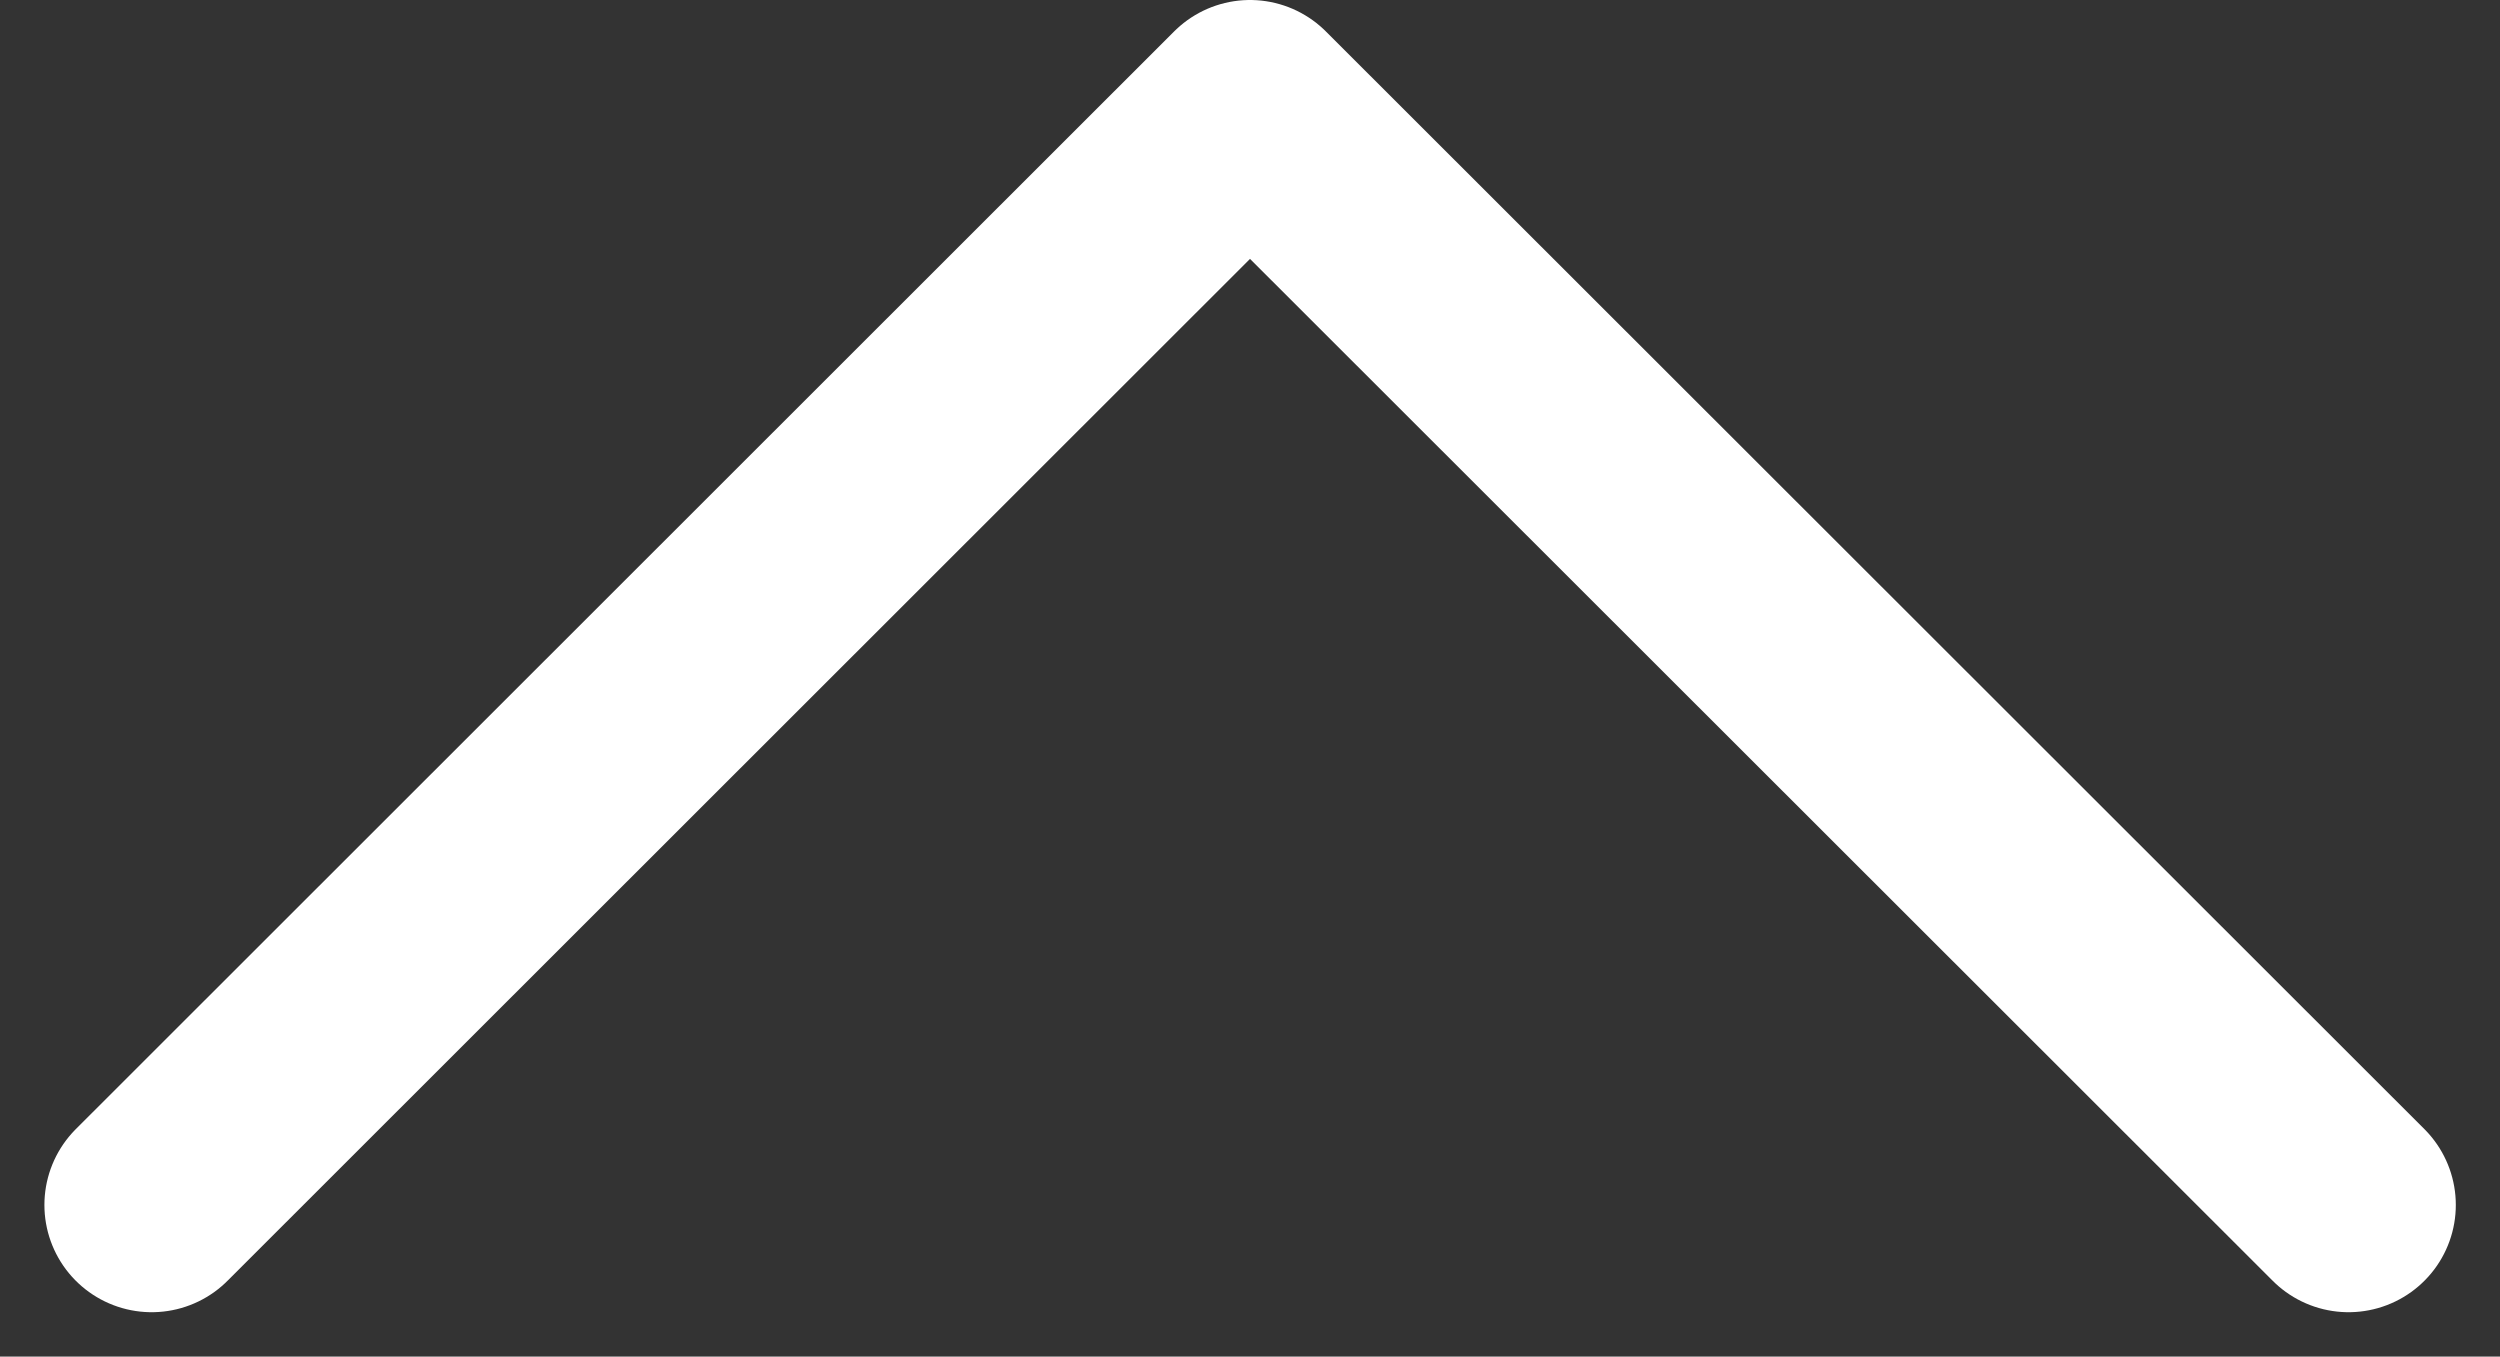 <svg xmlns="http://www.w3.org/2000/svg" width="11.654" height="6.324" viewBox="0 0 11.654 6.324">
  <rect x="0" y="0" width="11.654" height="6.324" fill="#333333" stroke="none"/>
  <path id="Path_6756" data-name="Path 6756" d="M4400.529,21831.555l5.12-5.117,5.121,5.117" transform="translate(-4399.822 -21825.938)" fill="none" stroke="#fff" stroke-linecap="round" stroke-linejoin="round" stroke-width="1"/>
</svg>
